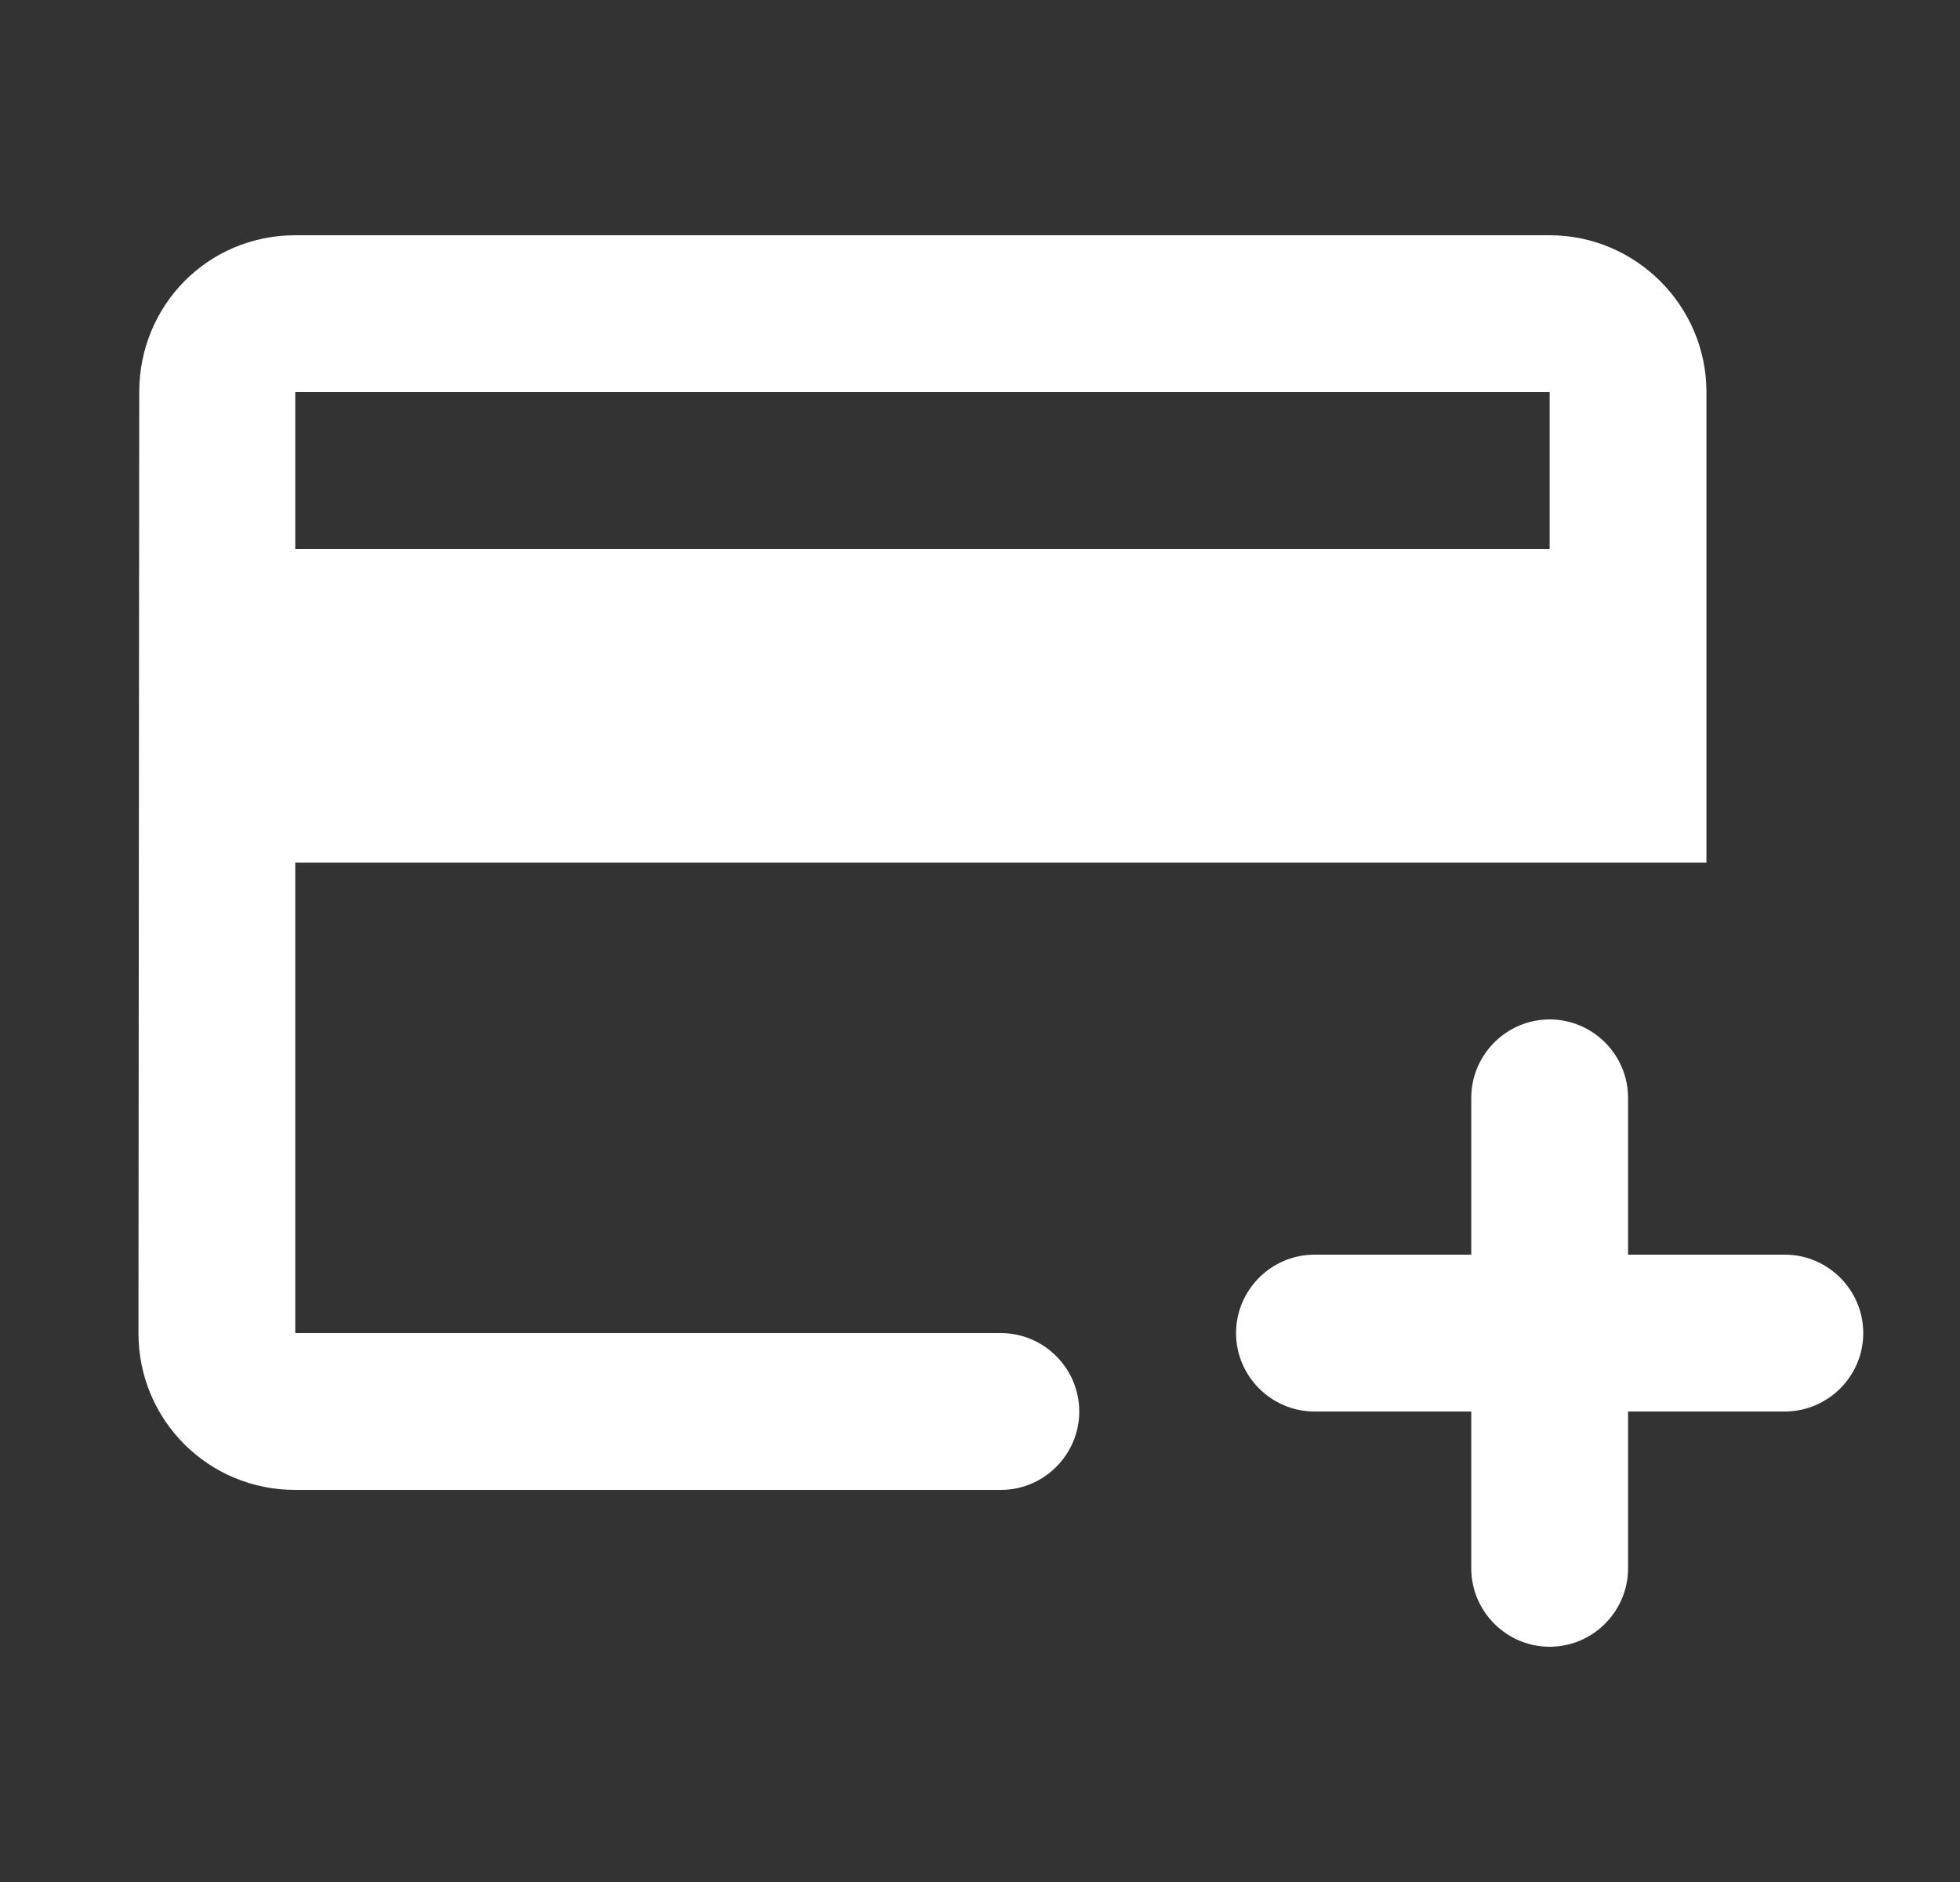 <svg width="25" height="24" viewBox="0 0 25 24" fill="none" xmlns="http://www.w3.org/2000/svg">
<rect x="0" y="0" width="25" height="24" fill="#333333" stroke="none"/>
<path d="M13.766 18C13.766 17.45 13.316 17 12.766 17H3.766V11H21.766V5C21.766 3.9 20.866 3 19.766 3H3.766C2.656 3 1.776 3.89 1.776 5L1.766 17C1.766 18.11 2.656 19 3.766 19H12.766C13.316 19 13.766 18.55 13.766 18ZM19.766 7H3.766V5H19.766V7ZM19.766 21C19.216 21 18.766 20.55 18.766 20V18H16.766C16.216 18 15.766 17.55 15.766 17C15.766 16.45 16.216 16 16.766 16H18.766V14C18.766 13.45 19.216 13 19.766 13C20.316 13 20.766 13.45 20.766 14V16H22.766C23.316 16 23.766 16.45 23.766 17C23.766 17.55 23.316 18 22.766 18H20.766V20C20.766 20.55 20.316 21 19.766 21Z" fill="white"/>
</svg>
